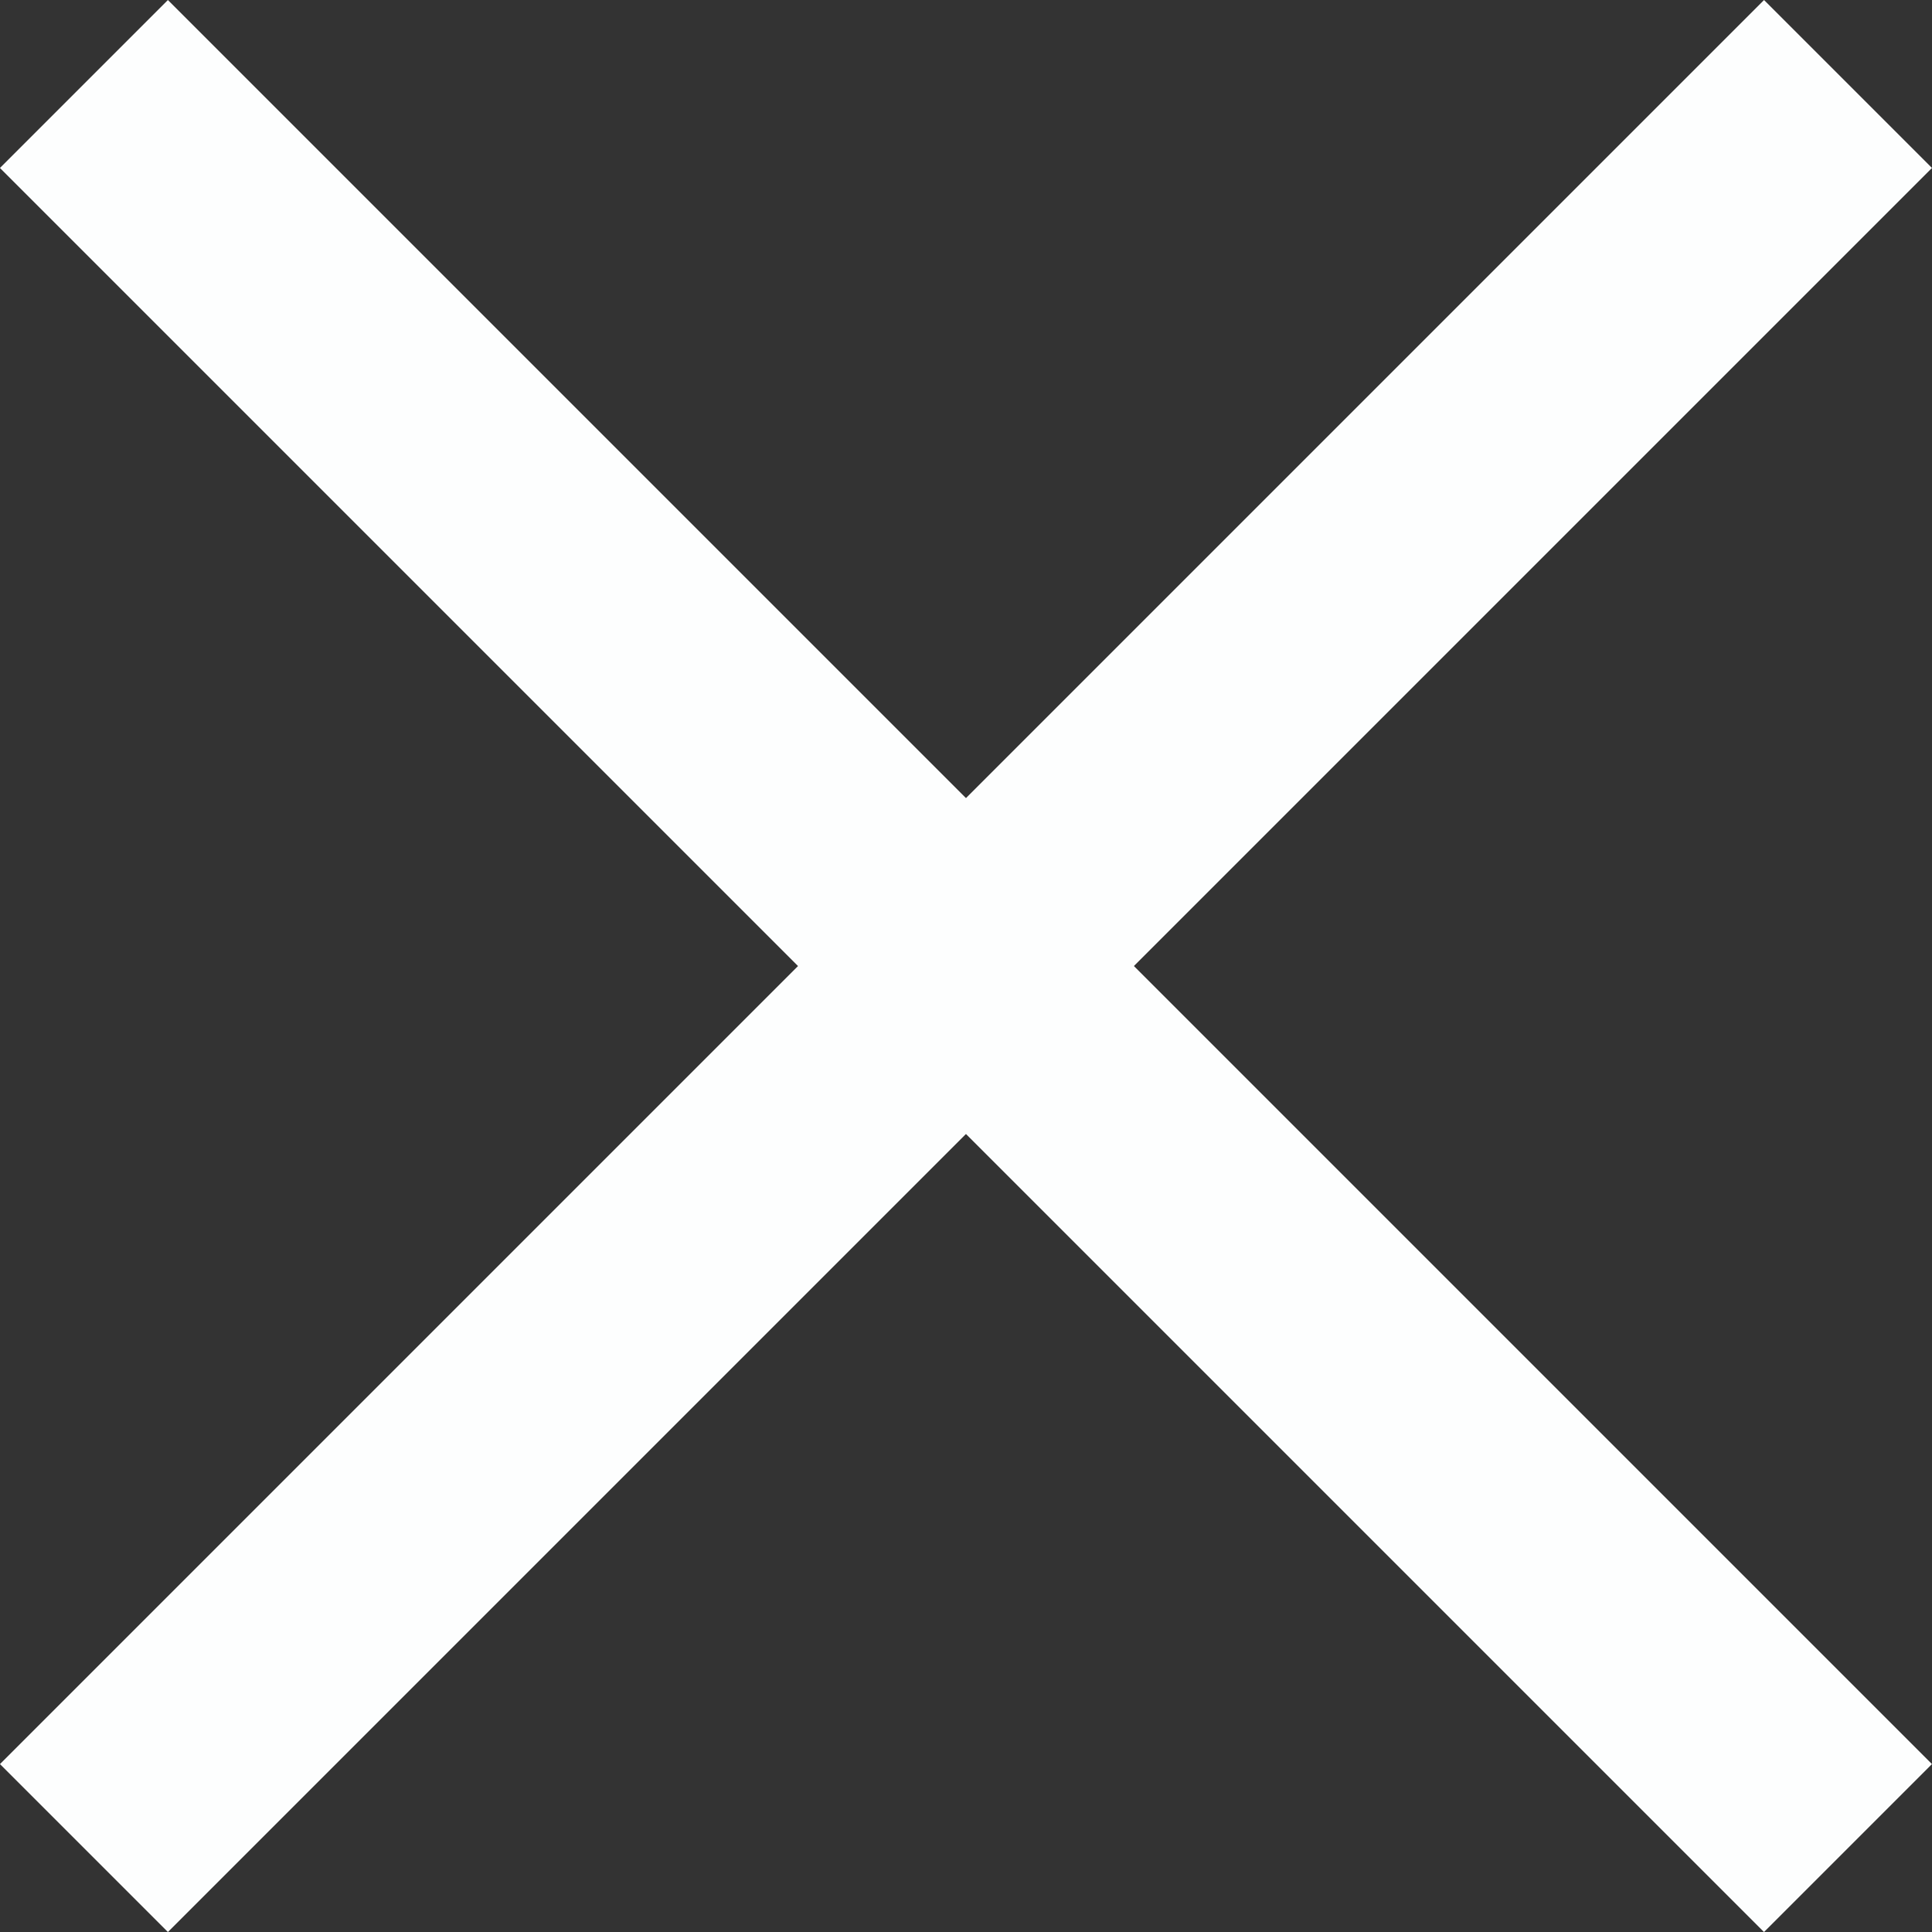 <svg xmlns="http://www.w3.org/2000/svg" width="24.403" height="24.403" viewBox="0 0 24.403 24.403">
  <rect x="0" y="0" width="24.403" height="24.403" fill="#333333" stroke="none"/>
  <g id="Group_38" data-name="Group 38" transform="translate(-310.043 -20.798)">
    <line id="Line_5" data-name="Line 5" x2="31.511" transform="translate(311.103 21.859) rotate(45)" fill="none" stroke="#fdfefe" stroke-width="3"/>
    <line id="Line_7" data-name="Line 7" x2="31.511" transform="translate(333.385 21.859) rotate(135)" fill="none" stroke="#fdfefe" stroke-width="3"/>
  </g>
</svg>
